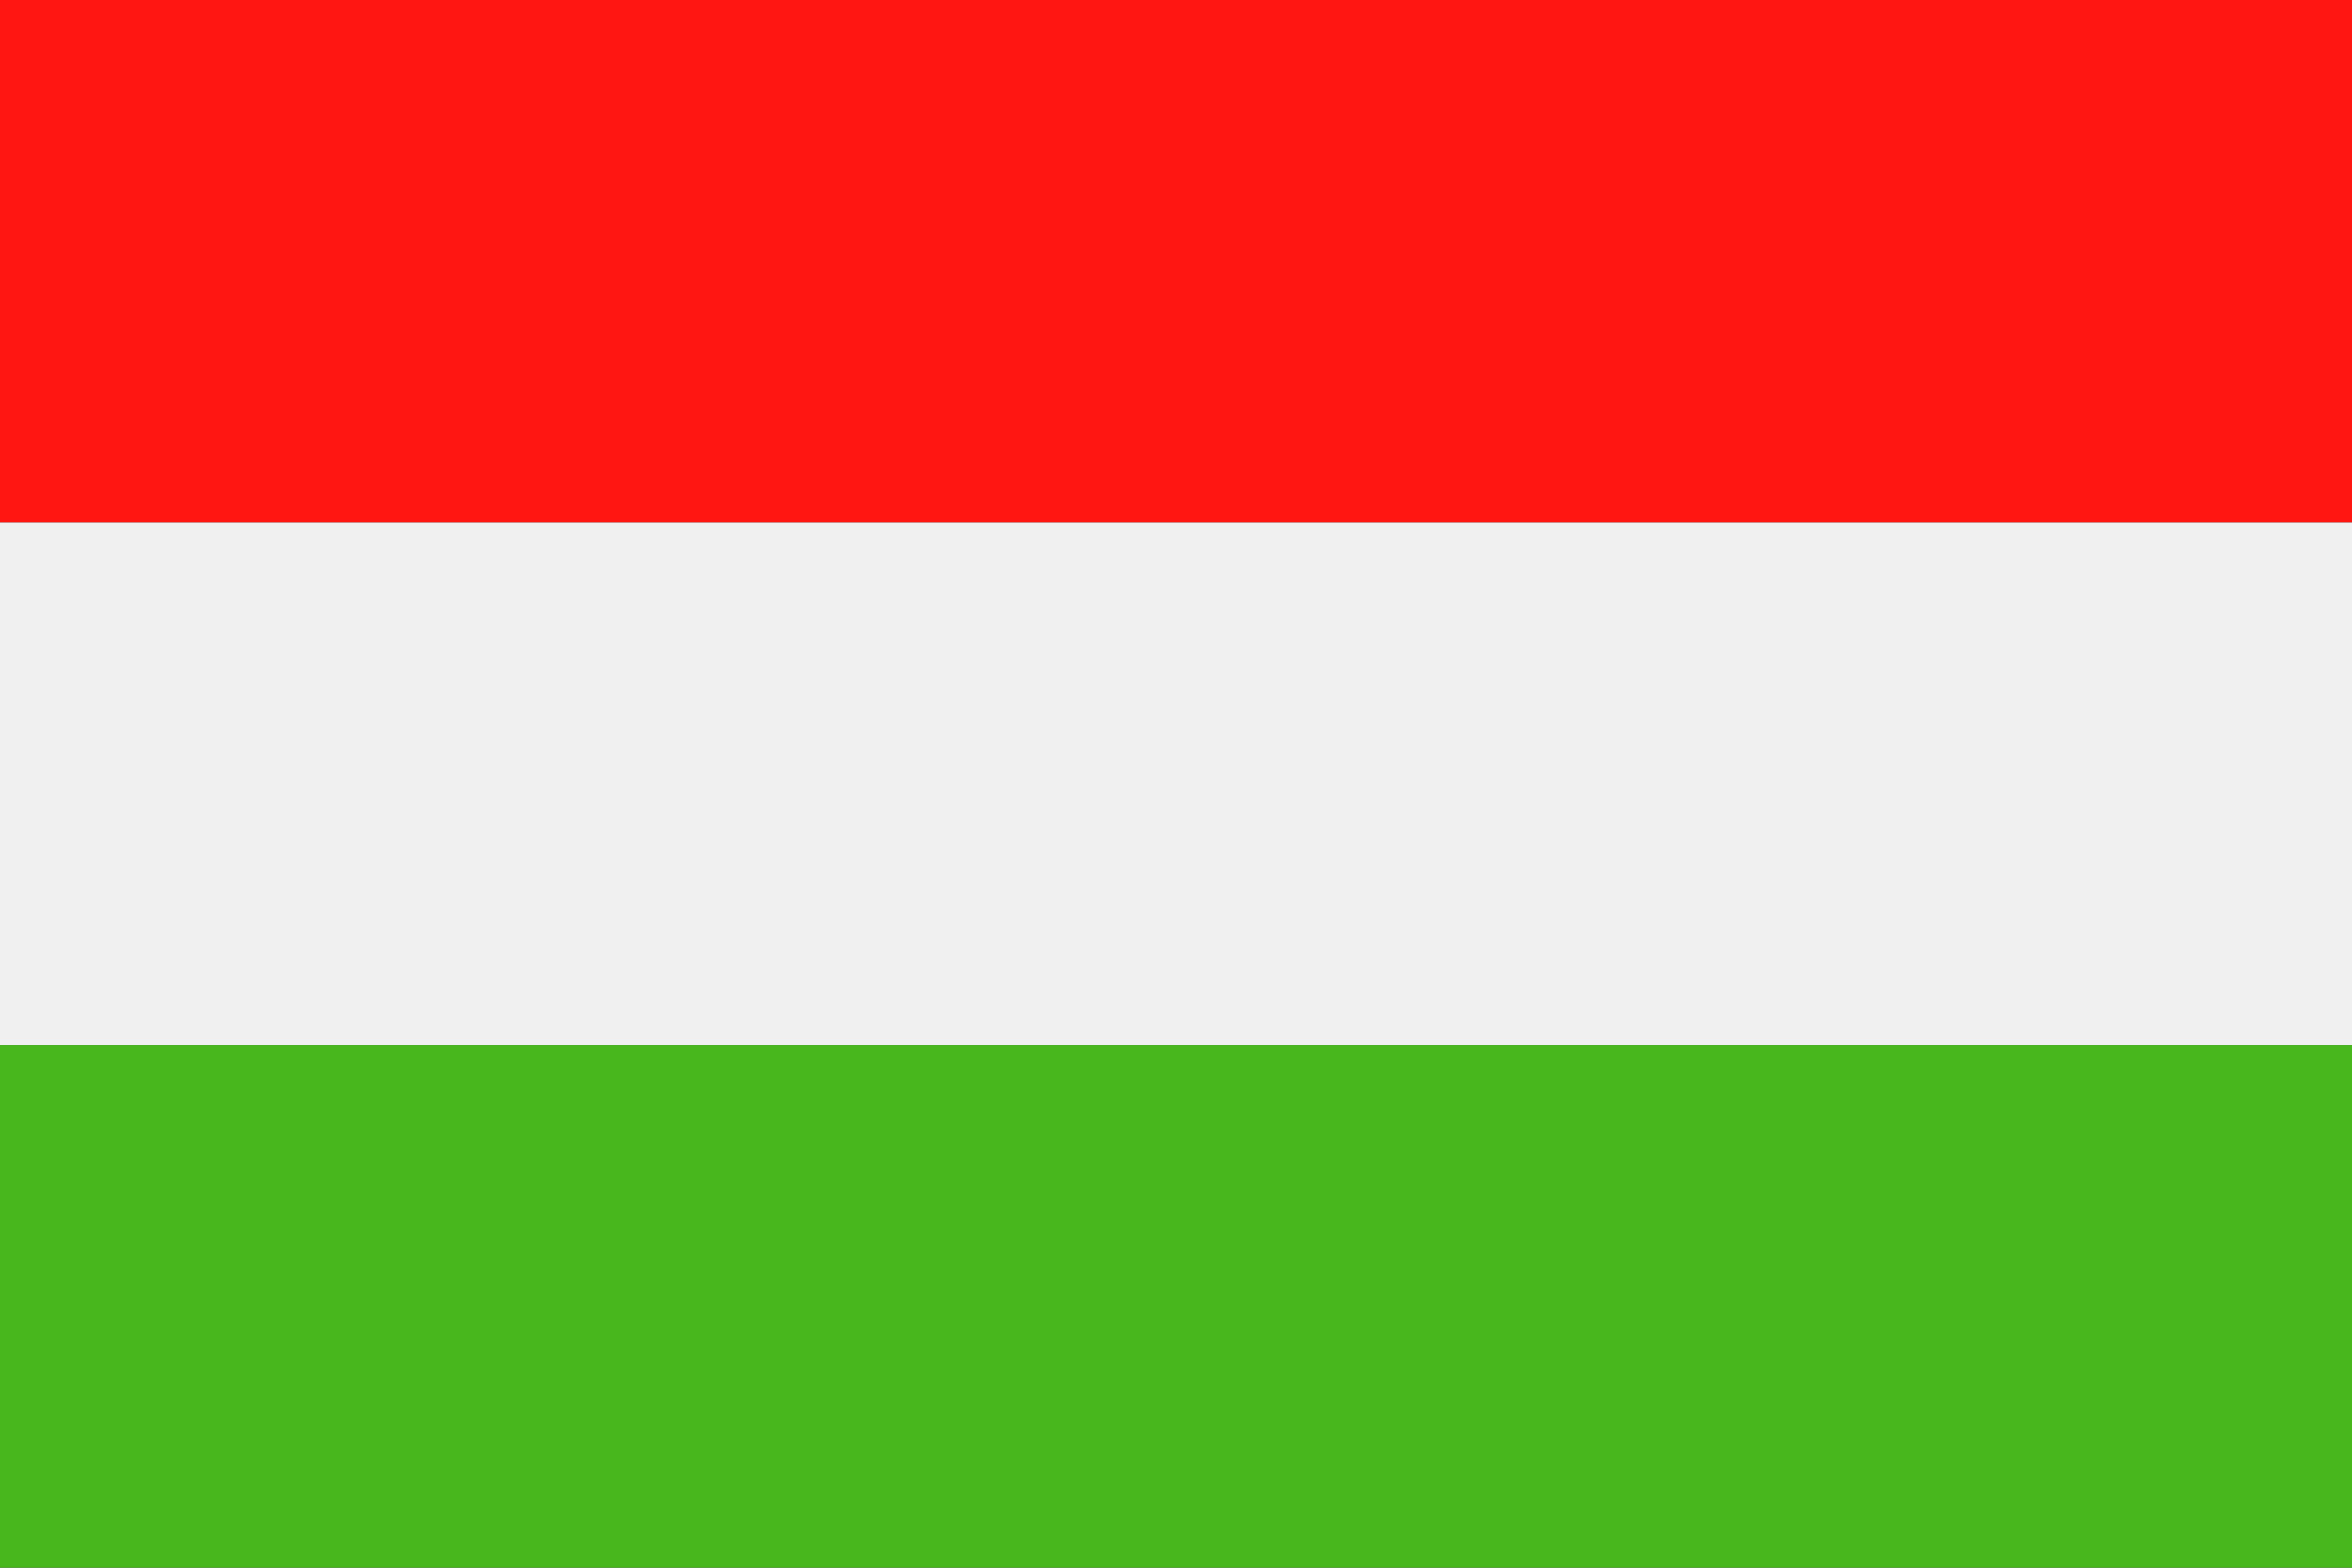 <svg xmlns="http://www.w3.org/2000/svg" width="30" height="20" viewBox="0 0 30 20">
  <rect x="0" y="0" width="30" height="20" fill="#333333" stroke="none"/>
  <g id="hun" transform="translate(-100.96 -2461.834)">
    <rect id="Rectangle_1410" data-name="Rectangle 1410" width="30" height="6.667" transform="translate(100.96 2461.834)" fill="#ff1612"/>
    <rect id="Rectangle_1411" data-name="Rectangle 1411" width="30" height="6.667" transform="translate(100.96 2468.5)" fill="#f0f0f0"/>
    <rect id="Rectangle_1412" data-name="Rectangle 1412" width="30" height="6.667" transform="translate(100.96 2475.167)" fill="#47b71d"/>
  </g>
</svg>
